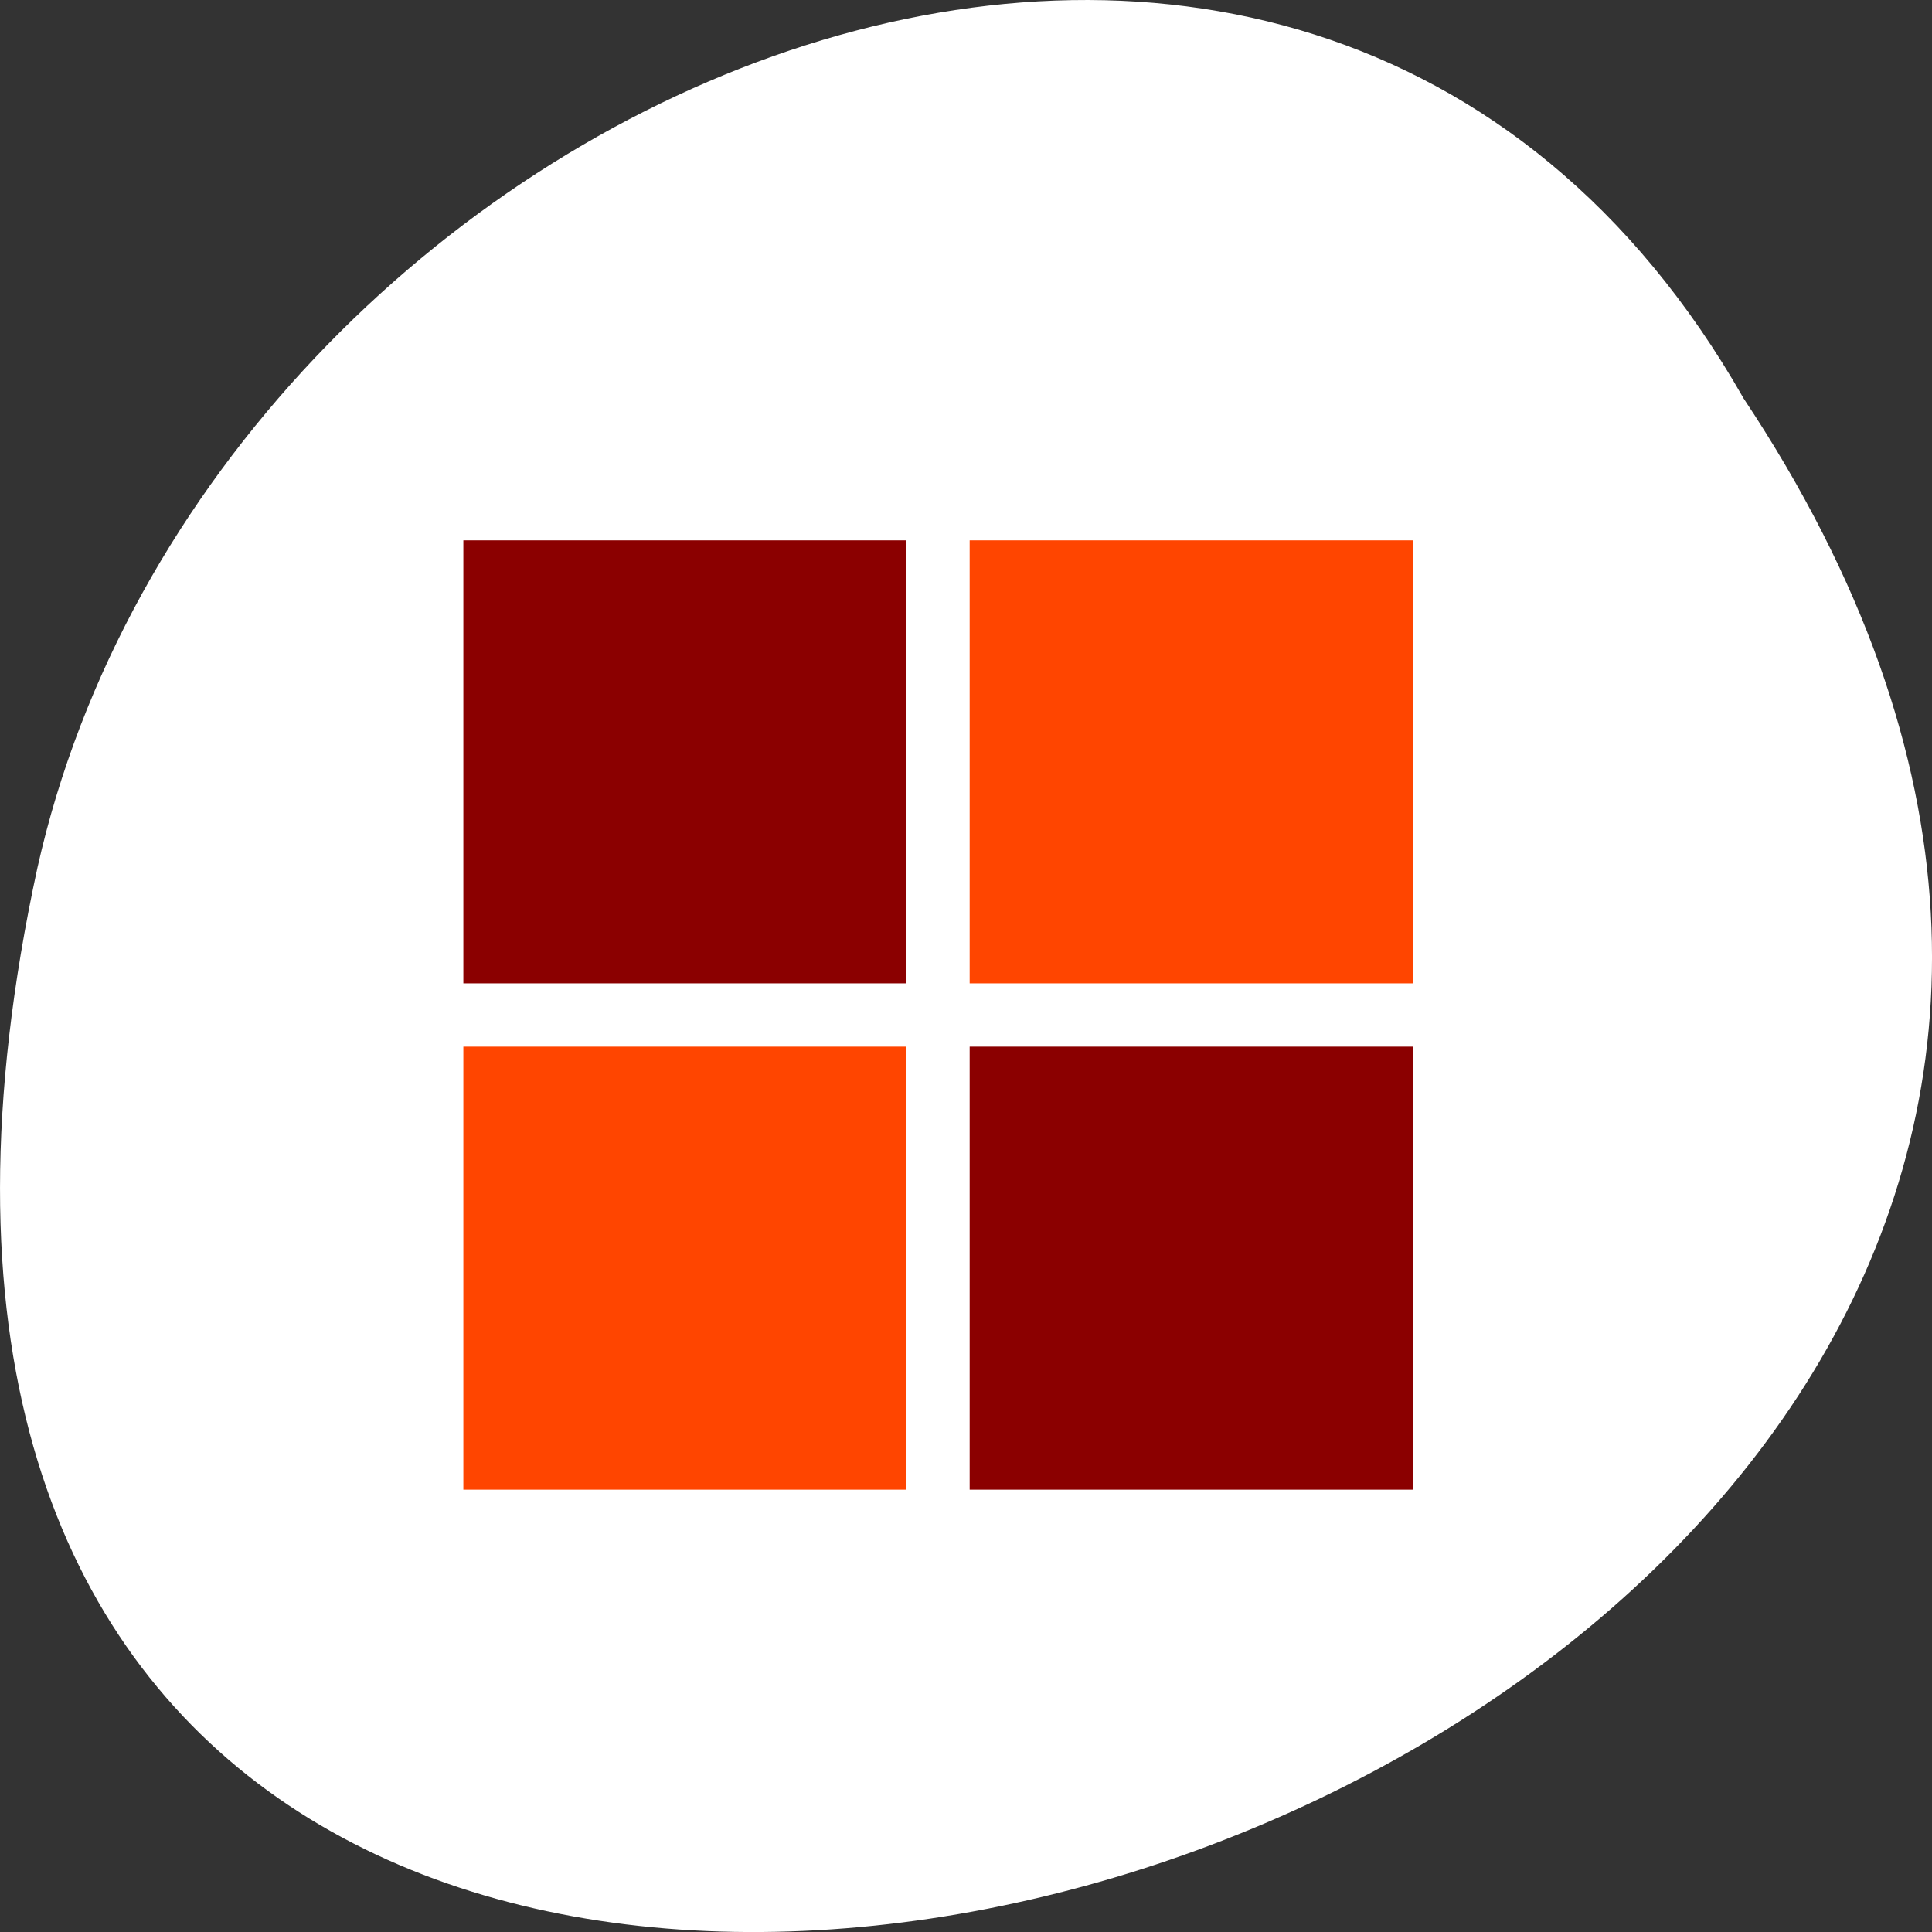 <svg xmlns="http://www.w3.org/2000/svg" viewBox="0 0 256 256"><rect x="0" y="0" width="256" height="256" fill="#333333" stroke="none"/><defs><clipPath><path transform="matrix(15.333 0 0 11.5 415 -125.5)" d="m -24 13 c 0 1.105 -0.672 2 -1.5 2 -0.828 0 -1.5 -0.895 -1.5 -2 0 -1.105 0.672 -2 1.5 -2 0.828 0 1.5 0.895 1.5 2 z" style="fill:#1890d0"/></clipPath><clipPath><path transform="matrix(15.333 0 0 11.5 415 -125.5)" d="m -24 13 c 0 1.105 -0.672 2 -1.5 2 -0.828 0 -1.5 -0.895 -1.5 -2 0 -1.105 0.672 -2 1.5 -2 0.828 0 1.5 0.895 1.5 2 z" style="fill:#1890d0"/></clipPath><clipPath><path transform="matrix(15.333 0 0 11.5 415 -125.5)" d="m -24 13 c 0 1.105 -0.672 2 -1.5 2 -0.828 0 -1.5 -0.895 -1.5 -2 0 -1.105 0.672 -2 1.5 -2 0.828 0 1.5 0.895 1.5 2 z" style="fill:#1890d0"/></clipPath><clipPath><path transform="matrix(15.333 0 0 11.5 415 -125.5)" d="m -24 13 c 0 1.105 -0.672 2 -1.5 2 -0.828 0 -1.5 -0.895 -1.5 -2 0 -1.105 0.672 -2 1.5 -2 0.828 0 1.5 0.895 1.5 2 z" style="fill:#1890d0"/></clipPath></defs><g transform="translate(0 -796.36)"><path d="m 231.03 849.14 c 127.95 192.46 -280.09 311 -226.07 62.2 23.02 -102.82 167.39 -165.22 226.07 -62.2 z" style="fill:#fff;color:#fff"/><g transform="matrix(4.193 0 0 4.193 23.66 -3381.06)" style="fill:#ff4500"><path d="m 9 1013.36 h 14 v 14 h -14 z" style="fill:#8b0000"/><path d="m 25 1013.36 h 14 v 14 h -14 z"/><path d="m 9 1029.36 h 14 v 14 h -14 z"/><path d="m 25 1029.36 h 14 v 14 h -14 z" style="fill:#8b0000"/></g></g></svg>